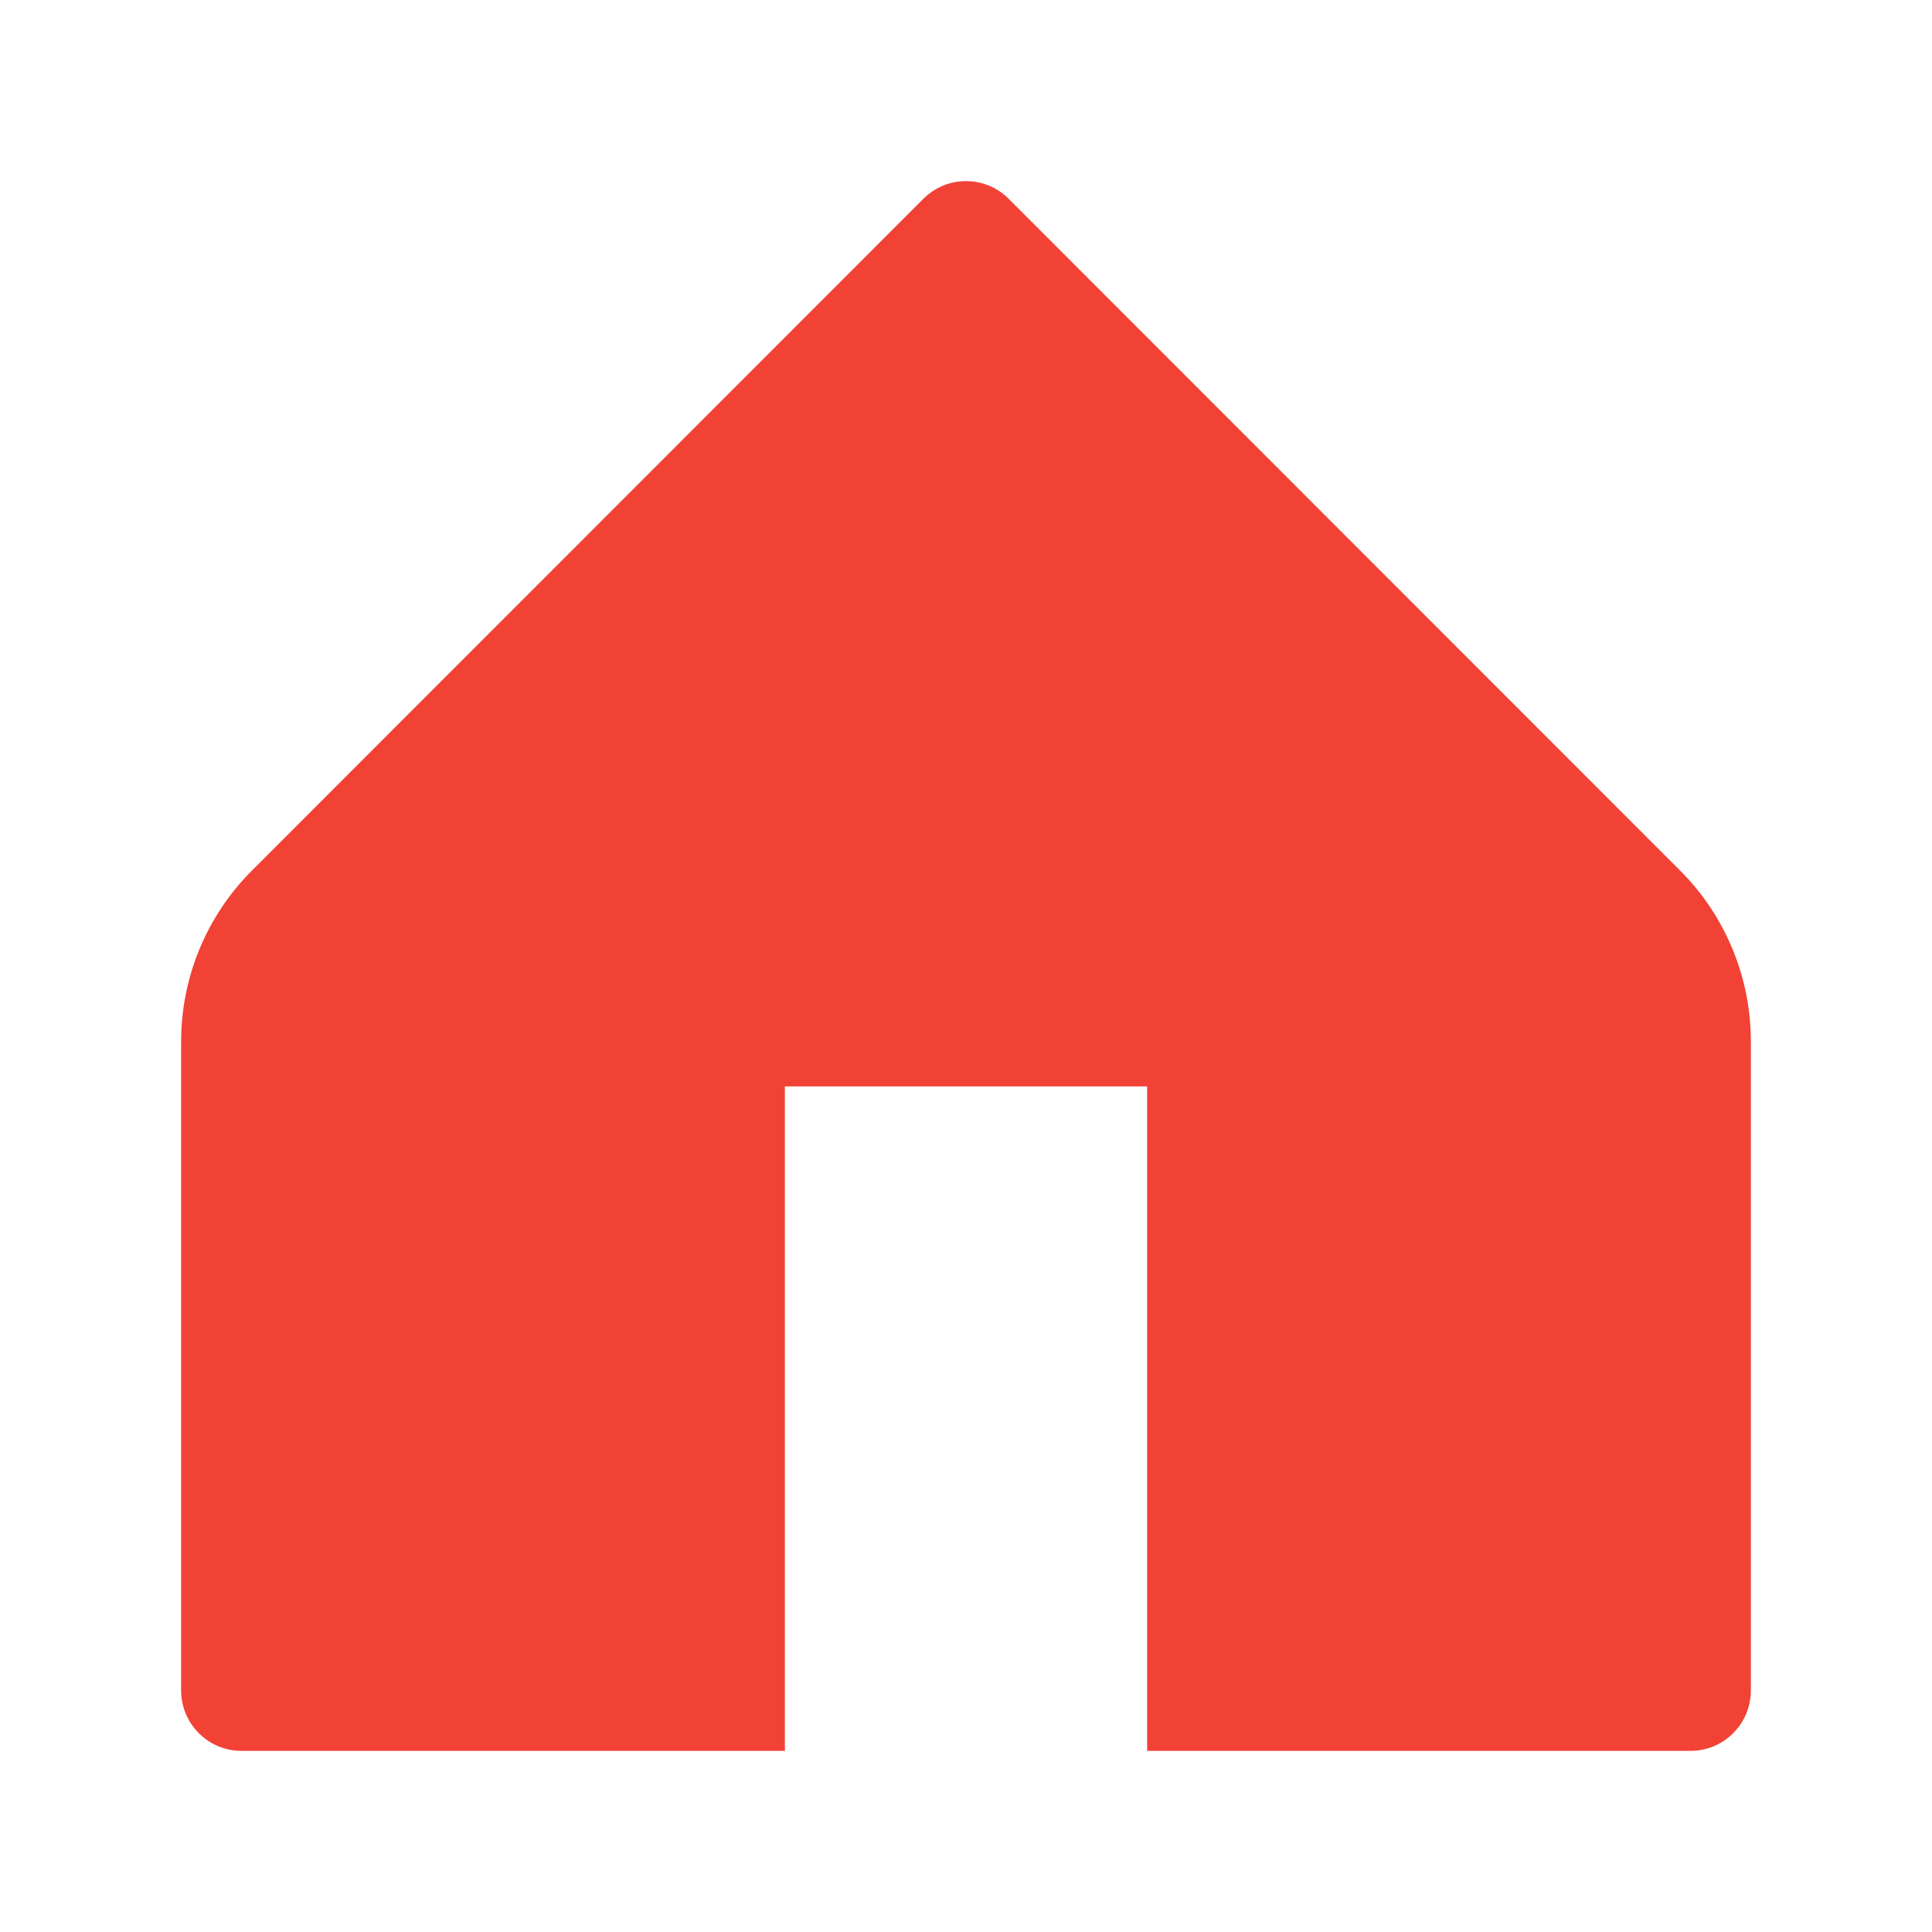 <svg width="32" height="32" viewBox="0 0 32 32" fill="none" xmlns="http://www.w3.org/2000/svg">
<path fill-rule="evenodd" clip-rule="evenodd" d="M13 29V17.994H19V29H28C28.265 29 28.52 28.895 28.707 28.707C28.895 28.519 29 28.265 29 27.999C29 25.709 29 20.069 29 17.25C29 16.189 28.579 15.171 27.829 14.42C25.187 11.778 18.834 5.421 16.707 3.293C16.317 2.902 15.684 2.902 15.293 3.293C13.166 5.421 6.813 11.778 4.172 14.42C3.421 15.171 3 16.189 3 17.25C3 20.069 3 25.709 3 27.999C3 28.265 3.105 28.519 3.293 28.707C3.48 28.895 3.735 29 4 29H13Z" fill="#F24236"/>
</svg>
